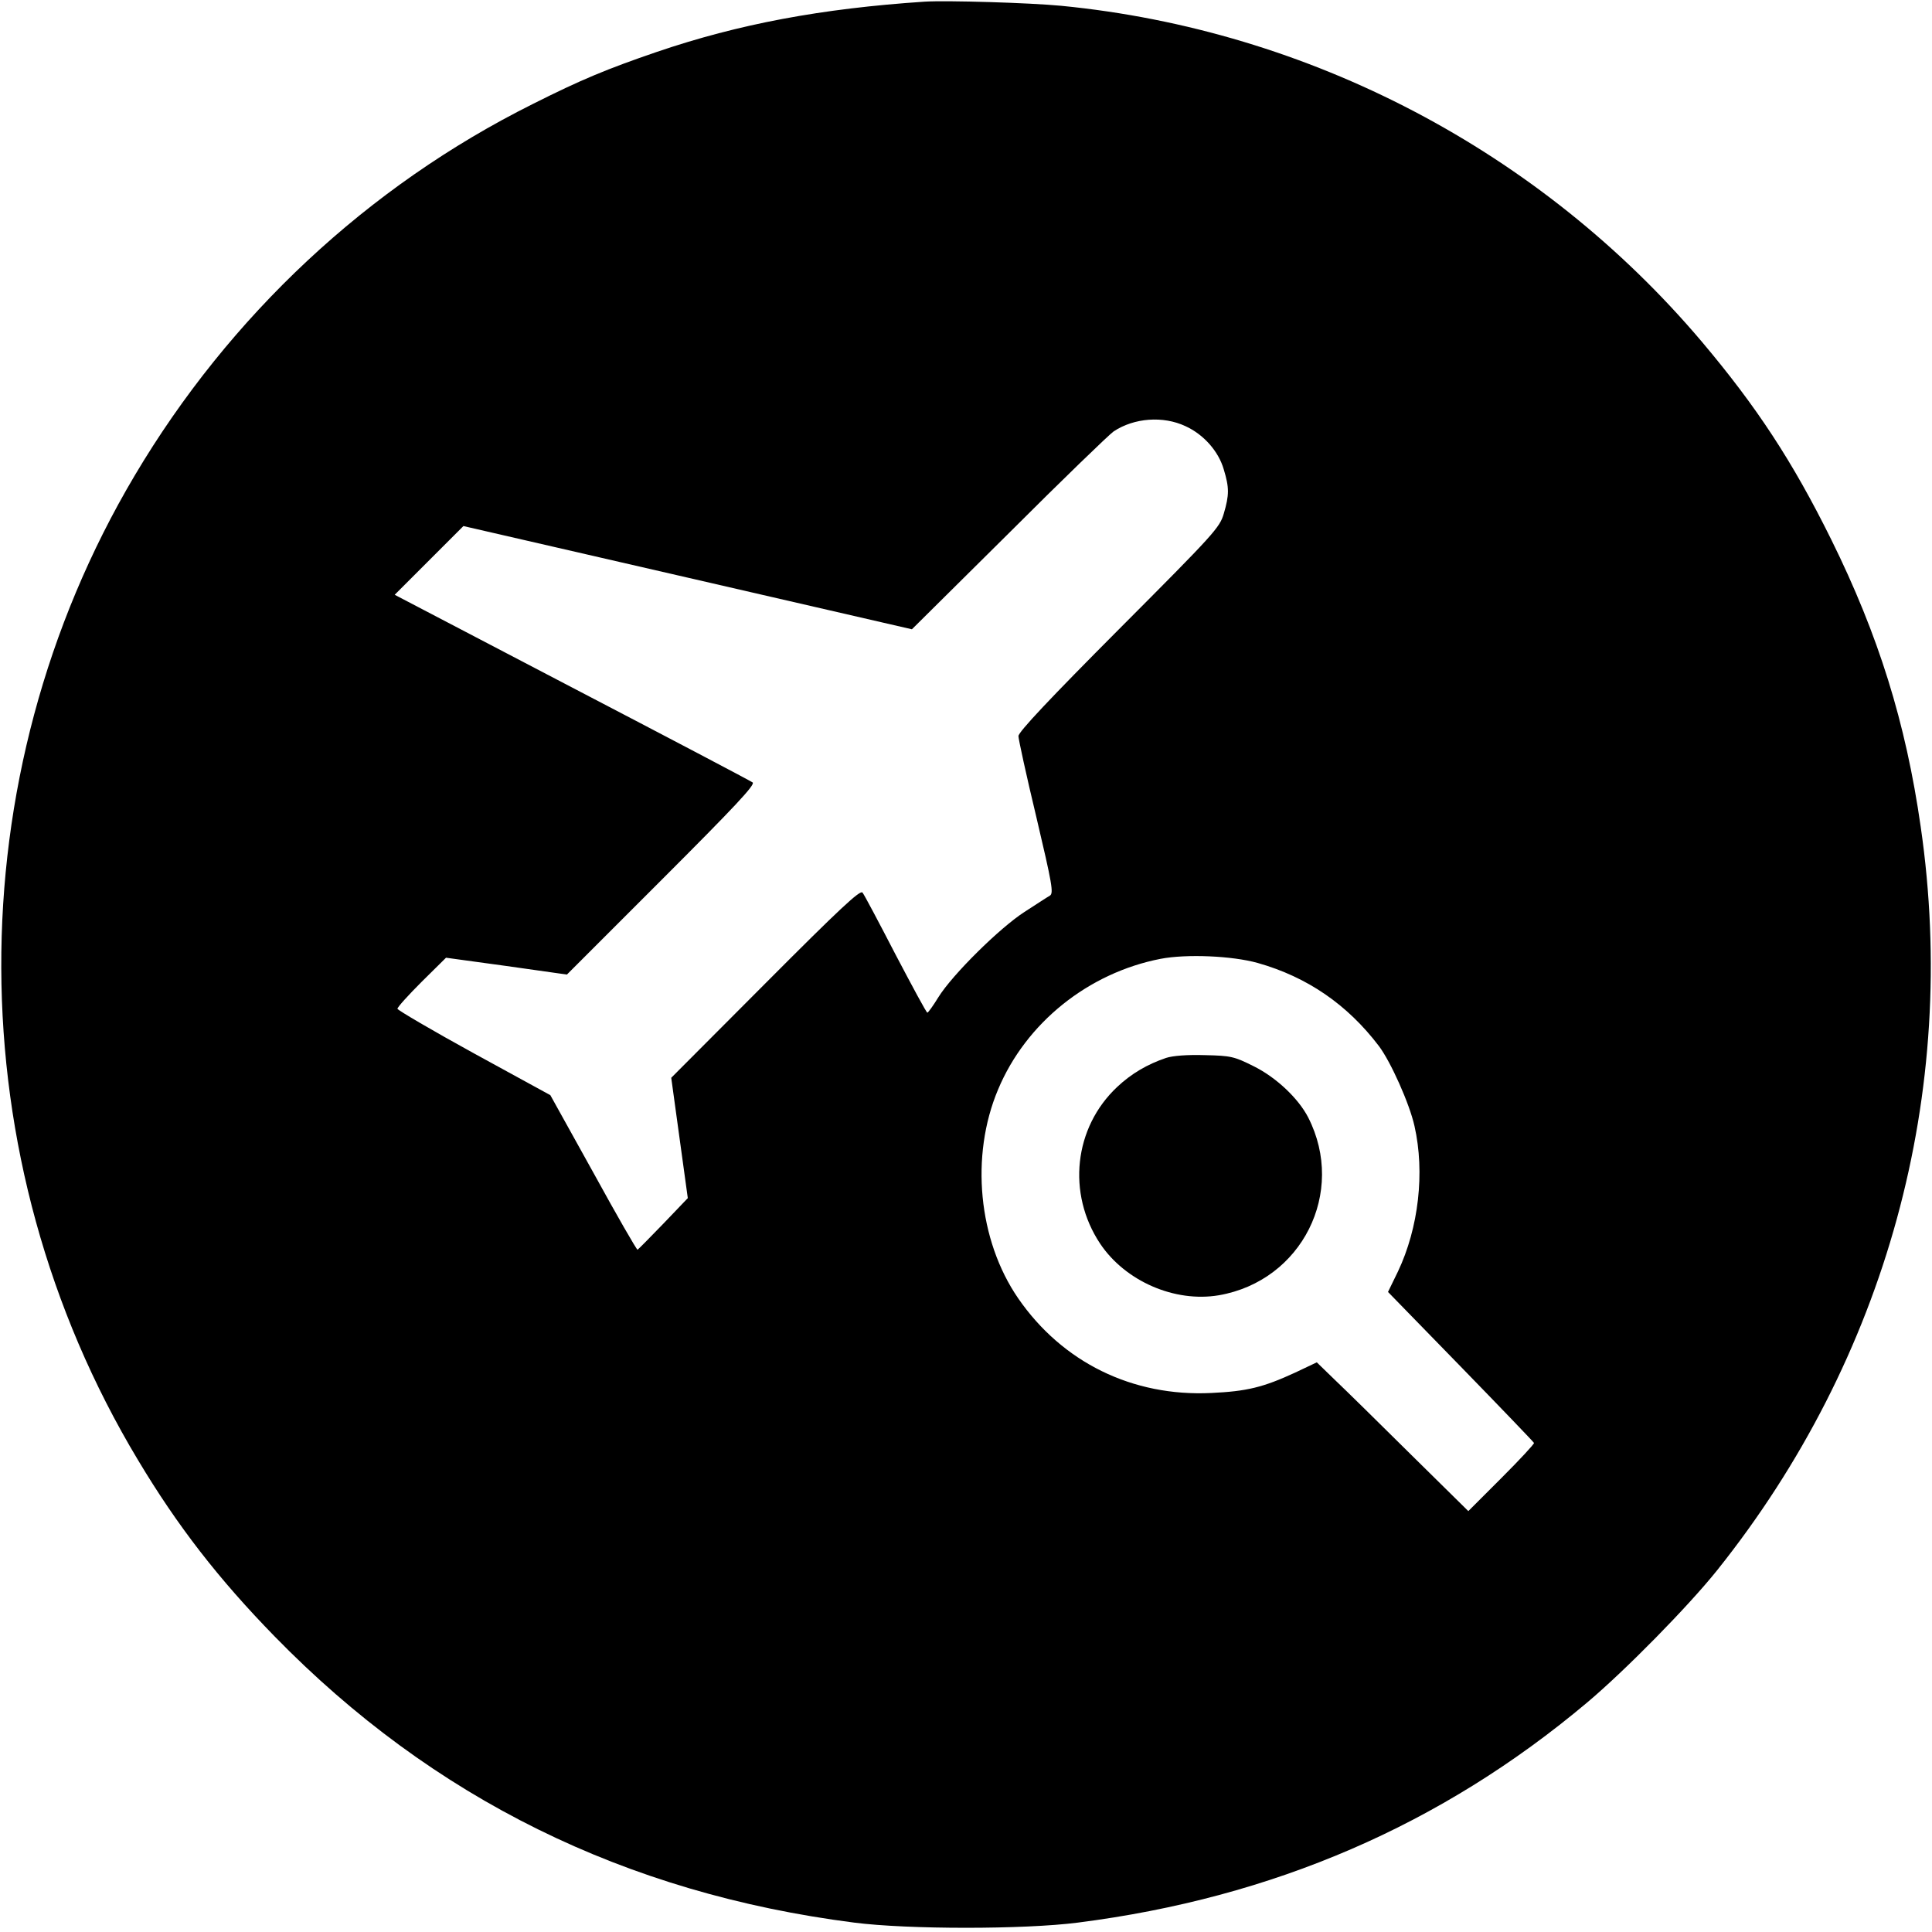 <?xml version="1.0" standalone="no"?>
<!DOCTYPE svg PUBLIC "-//W3C//DTD SVG 20010904//EN"
 "http://www.w3.org/TR/2001/REC-SVG-20010904/DTD/svg10.dtd">
<svg version="1.0" xmlns="http://www.w3.org/2000/svg"
 width="700pt" height="700pt" viewBox="0 0 700 700"
 preserveAspectRatio="xMidYMid meet">
<g transform="translate(0,700) scale(0.1,-0.1)"
fill="#000000" stroke="none">
<path d="M3350 6994 c-375 -25 -673 -81 -970 -182 -181 -62 -273 -100 -450
-189 -597 -298 -1098 -766 -1442 -1346 -649 -1094 -644 -2476 12 -3567 143
-239 292 -431 495 -639 573 -587 1271 -931 2100 -1037 195 -25 615 -25 810 0
707 90 1317 353 1845 797 138 116 366 348 471 479 614 768 878 1732 738 2695
-54 377 -153 694 -324 1040 -140 283 -270 481 -469 717 -584 690 -1421 1129
-2321 1217 -115 11 -414 20 -495 15z m945 -1538 c66 -30 120 -91 139 -157 20
-66 20 -92 0 -160 -15 -51 -33 -71 -380 -419 -249 -250 -364 -372 -364 -387 0
-11 29 -144 65 -294 57 -242 63 -275 49 -284 -9 -5 -50 -32 -92 -59 -90 -58
-261 -227 -312 -309 -19 -31 -37 -56 -40 -56 -3 -1 -54 94 -115 210 -60 116
-114 218 -120 225 -8 11 -83 -59 -351 -328 l-342 -343 30 -218 30 -218 -88
-92 c-49 -51 -91 -93 -94 -95 -3 -1 -75 124 -160 279 l-156 281 -276 151
c-153 84 -277 157 -278 162 0 6 40 50 88 98 l88 87 219 -30 219 -31 343 343
c266 266 340 345 330 353 -8 6 -303 161 -656 345 l-641 335 125 125 124 124
813 -187 812 -187 351 348 c192 192 364 358 380 369 74 49 179 57 260 19z
m262 -1945 c180 -51 325 -151 439 -301 43 -57 111 -209 129 -290 38 -168 15
-369 -60 -527 l-36 -74 263 -270 c145 -149 264 -273 266 -277 1 -4 -52 -61
-118 -127 l-120 -120 -208 205 c-114 113 -237 234 -274 269 l-67 65 -78 -37
c-117 -54 -176 -68 -304 -74 -286 -14 -540 111 -700 343 -145 211 -174 516
-73 756 101 242 327 423 589 474 94 18 259 11 352 -15z"/>
<path d="M4225 3167 c-68 -23 -126 -57 -177 -105 -157 -147 -183 -386 -62
-568 91 -136 270 -214 430 -187 301 52 462 373 324 644 -36 70 -117 146 -198
186 -70 35 -82 38 -176 40 -64 2 -116 -2 -141 -10z"/>
</g>
</svg>

